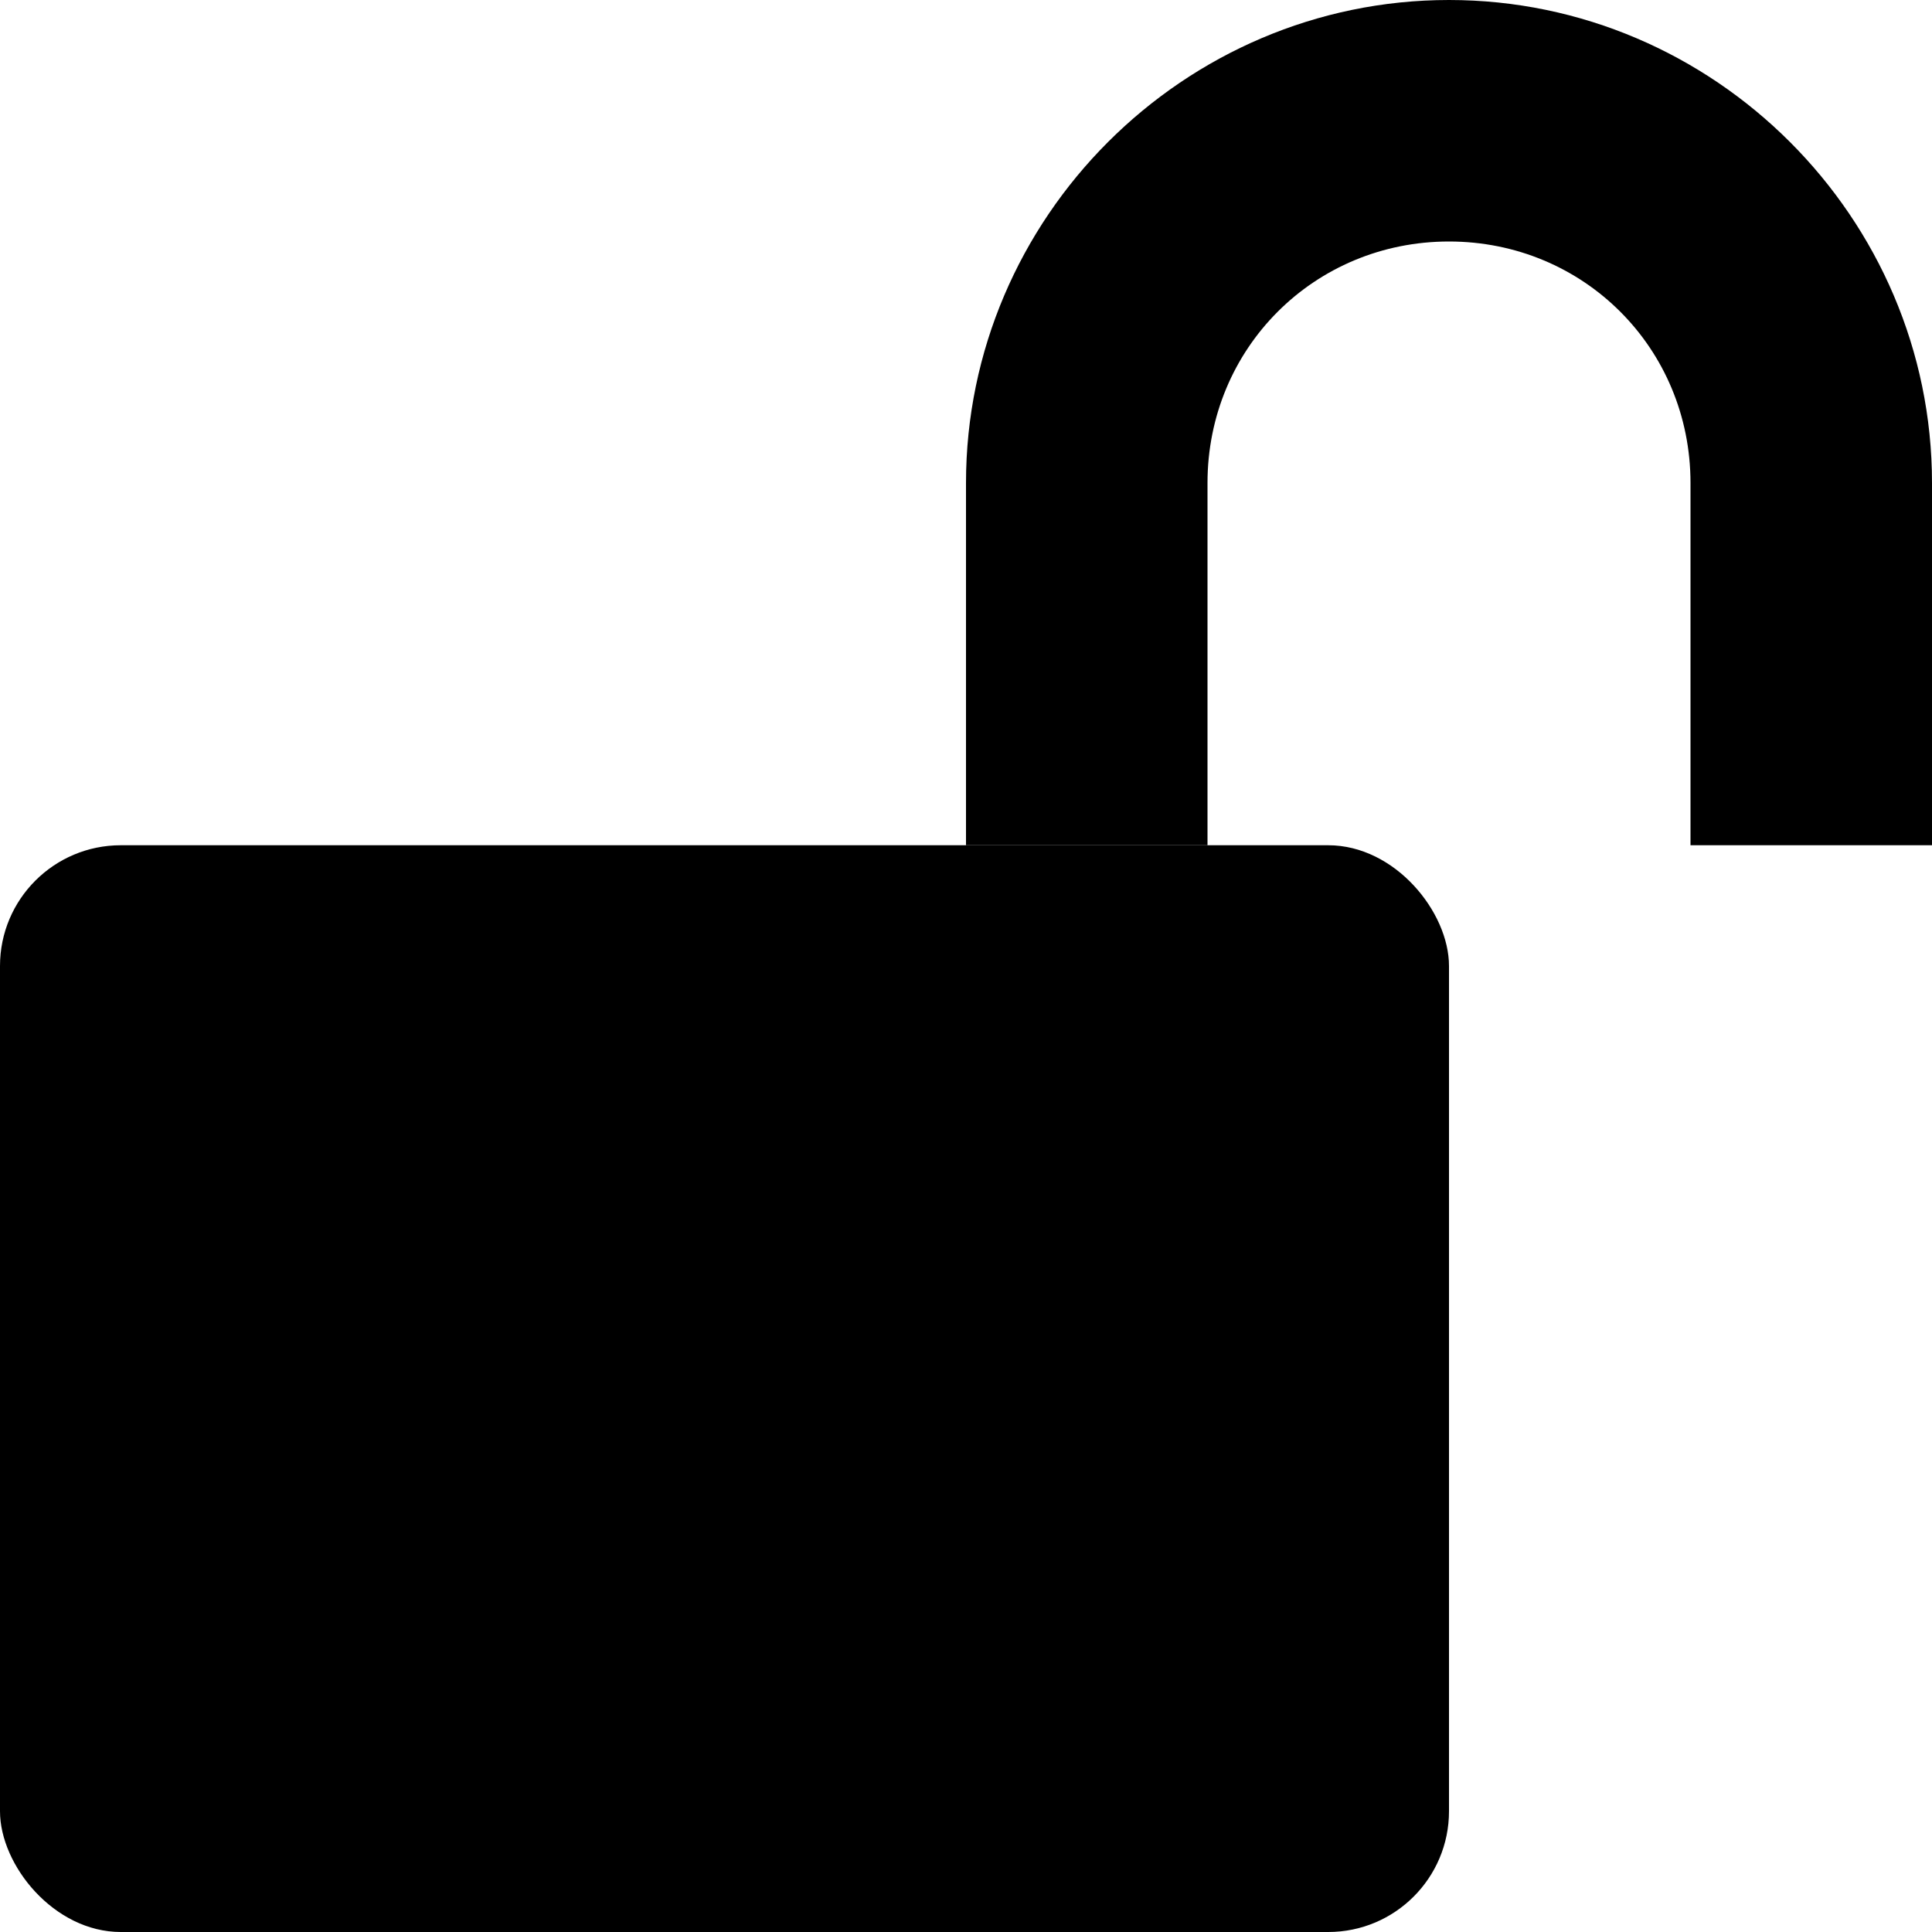 <svg viewBox="0 0 16 16" xmlns="http://www.w3.org/2000/svg">
<rect rx="1" height="9" width="12" y="7" />
<path d="M 12 0 C 9.803 0 8 1.803 8 4 L 8 7 L 10 7 L 10 4 C 10 2.884 10.884 2 12 2 C 13.116 2 14 2.884 14 4 L 14 7 L 16 7 L 16 4 C 16 1.803 14.197 0 12 0 z "/>
</svg>
